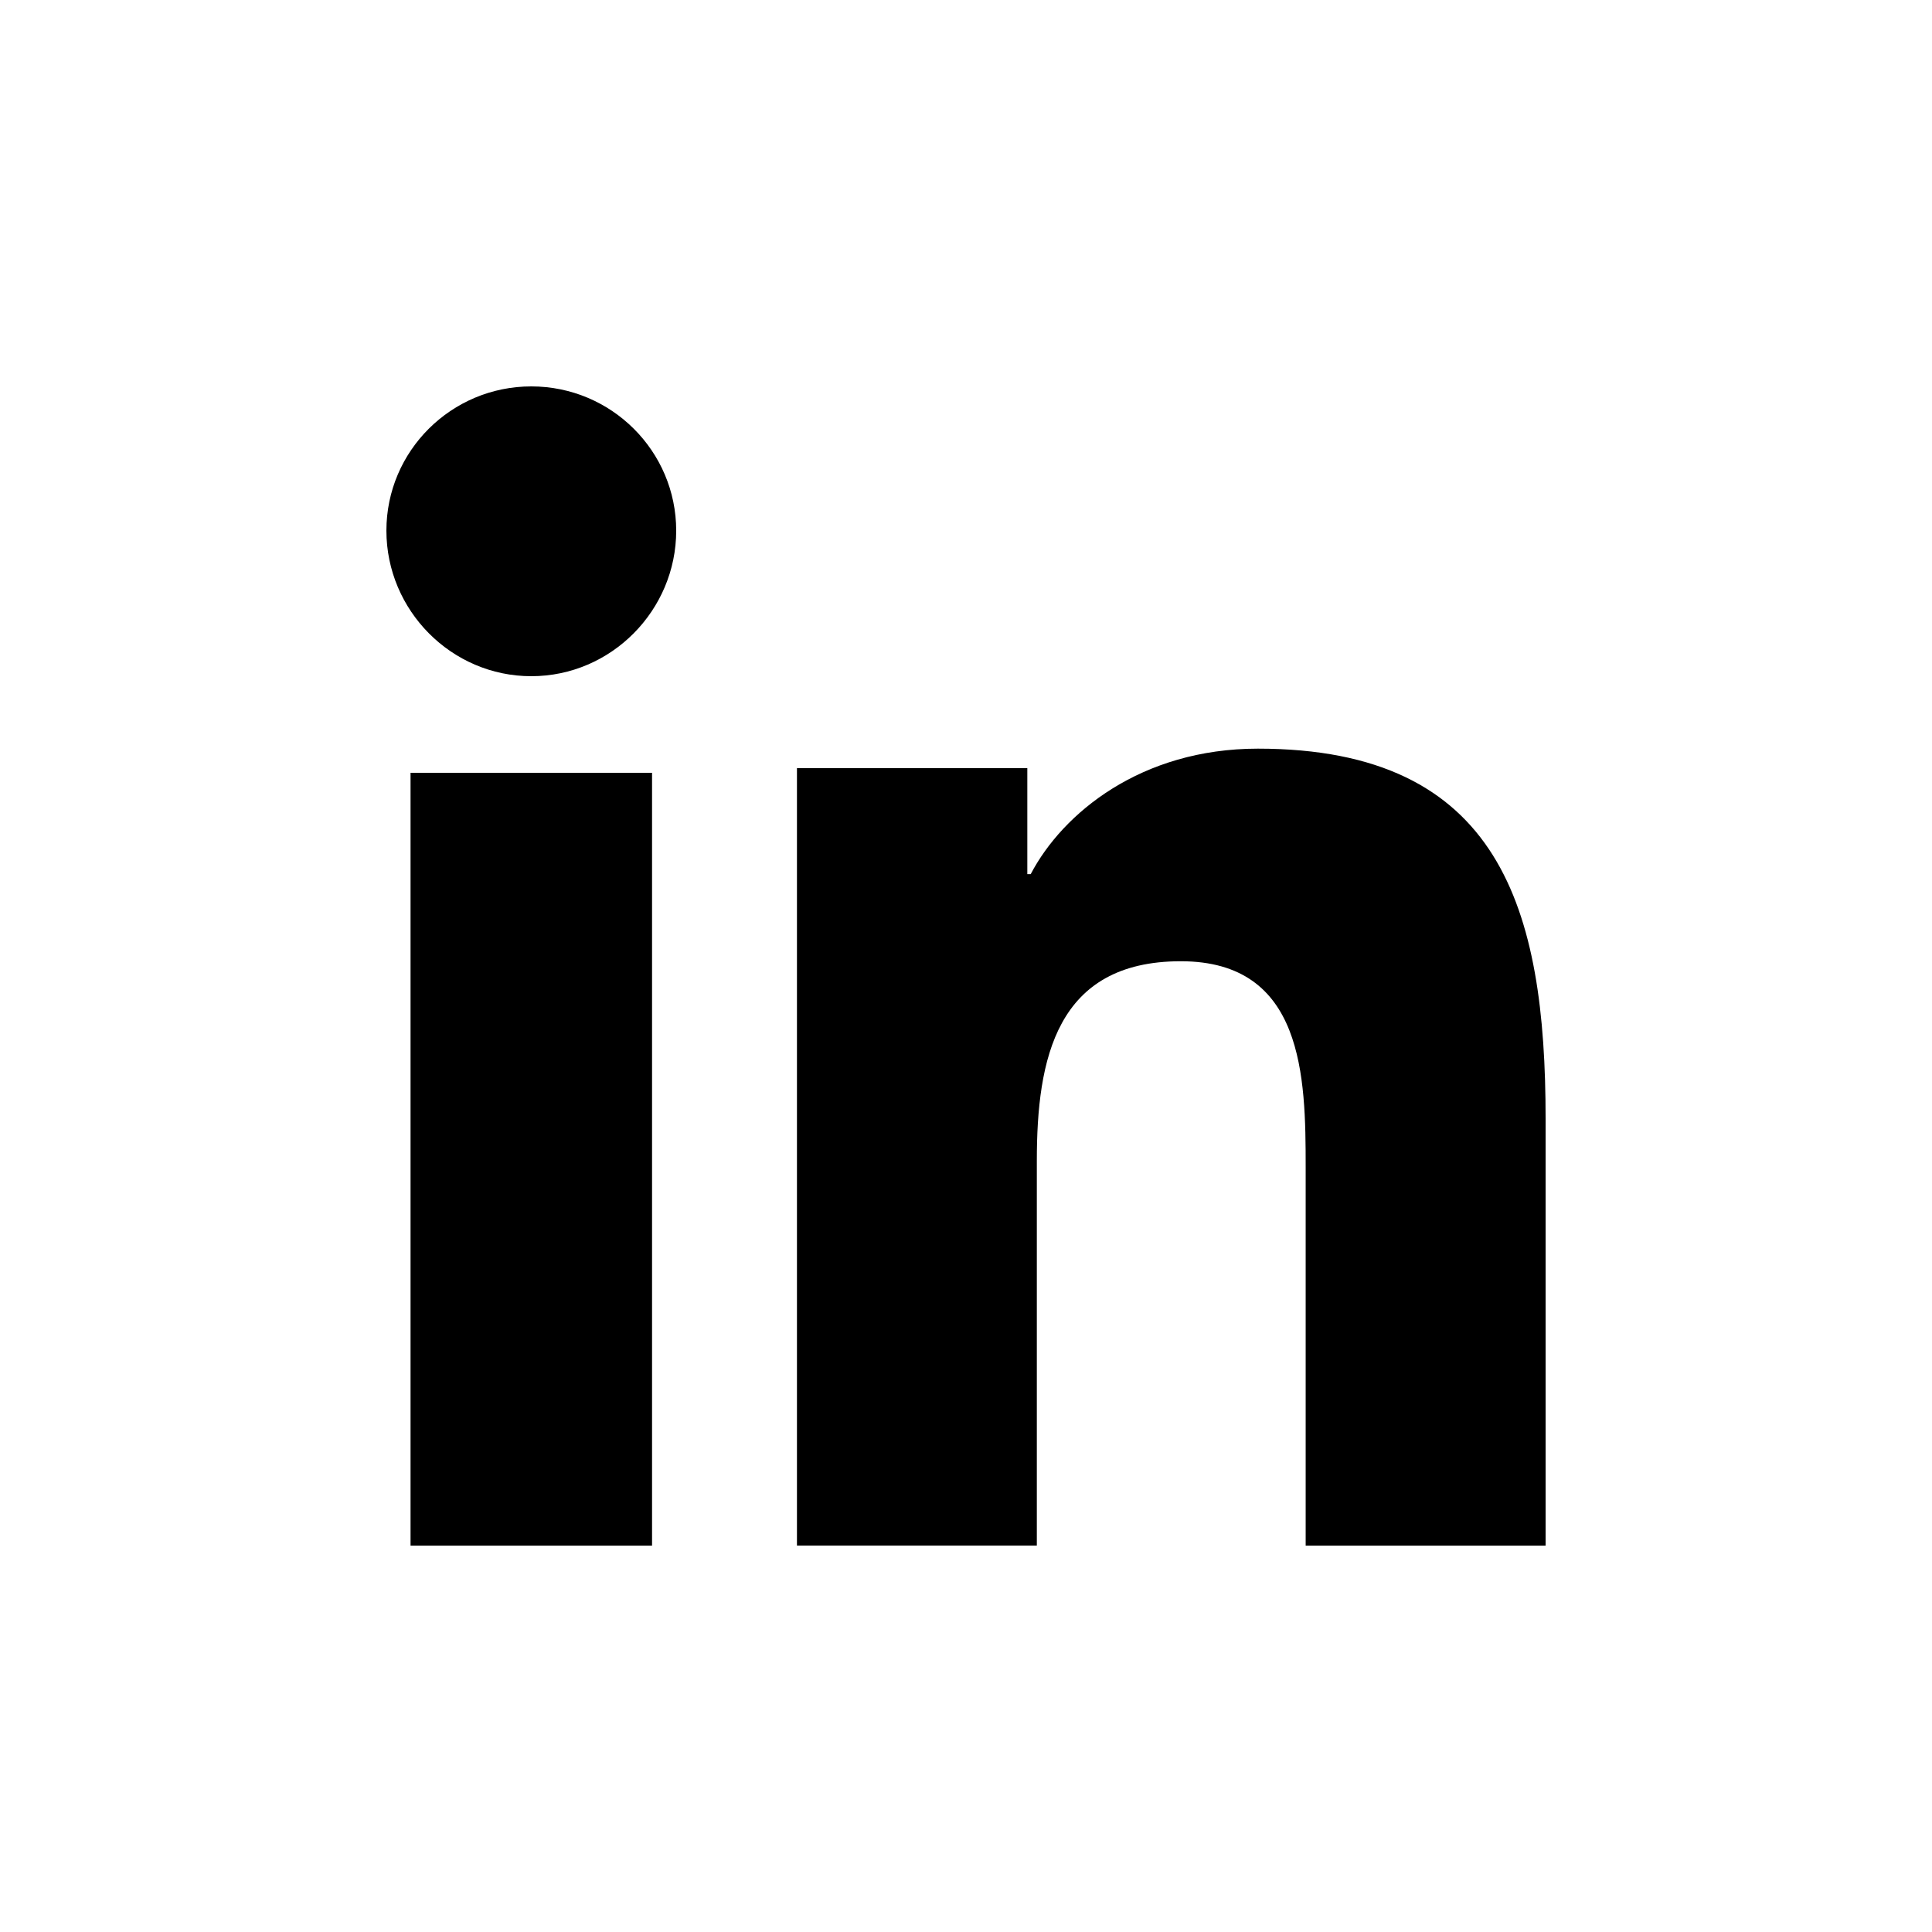 <?xml version="1.0" encoding="UTF-8"?>
<svg width="80px" height="80px" viewBox="0 0 80 80" version="1.1" xmlns="http://www.w3.org/2000/svg" xmlns:xlink="http://www.w3.org/1999/xlink">
    <!-- Generator: Sketch 58 (84663) - https://sketch.com -->
    <title>Icono Copy 3</title>
    <desc>Created with Sketch.</desc>
    <g id="Icono-Copy-3" stroke="none" stroke-width="1" fill="none" fill-rule="evenodd">
        <rect id="Rectangle" x="0" y="0" width="80" height="80"></rect>
        <g id="linkedin-copy" transform="translate(16, 16)" fill="#000000" fill-rule="nonzero">
            <path d="M47.988,48 L47.988,47.998 L48,47.998 L48,30.315 C48,21.664 46.147,15 36.086,15 C31.25,15 28.004,17.668 26.679,20.197 L26.539,20.197 L26.539,15.808 L17,15.808 L17,47.998 L26.933,47.998 L26.933,32.059 C26.933,27.862 27.724,23.803 32.895,23.803 C37.989,23.803 38.065,28.593 38.065,32.328 L38.065,48 L47.988,48 Z" id="Path"></path>
            <polygon id="Path" points="1 16 11 16 11 48 1 48"></polygon>
            <path d="M6,0 C2.688,0 0,2.675 0,5.972 C0,9.269 2.688,12 6,12 C9.312,12 12,9.269 12,5.972 C11.998,2.675 9.31,0 6,0 Z" id="Path"></path>
        </g>
    </g>
</svg>